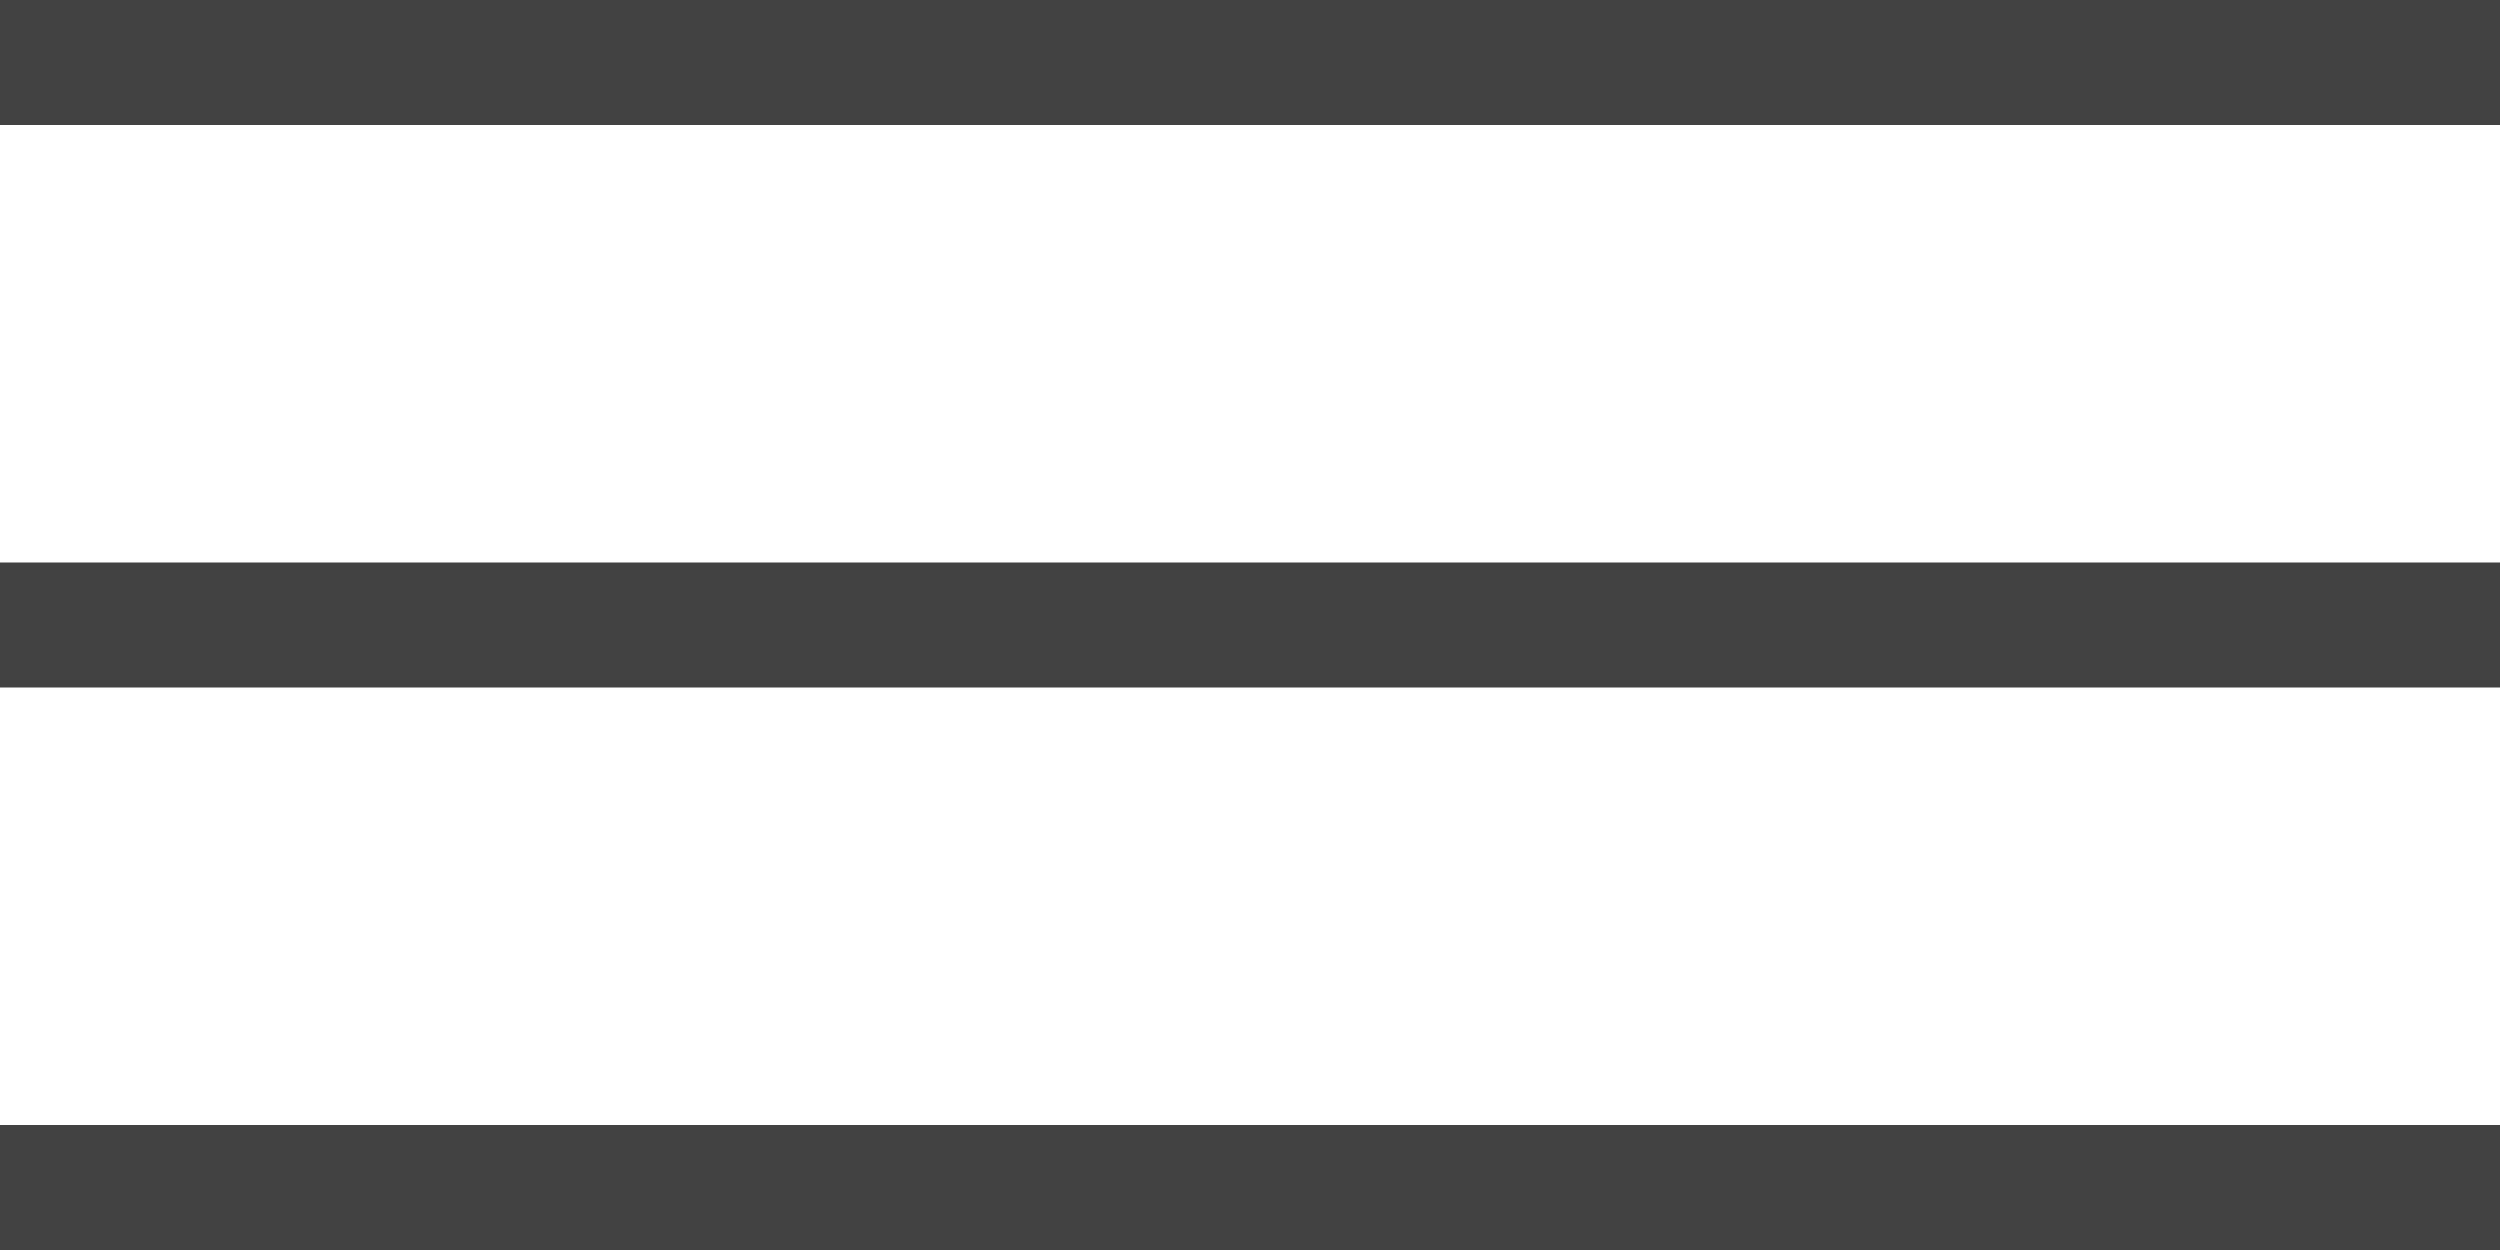<svg width="40" height="20" viewBox="0 0 40 20" fill="none" xmlns="http://www.w3.org/2000/svg">
<rect width="40" height="2" fill="#424242"/>
<rect y="9" width="40" height="2" fill="#424242"/>
<rect y="18" width="40" height="2" fill="#424242"/>
</svg>
